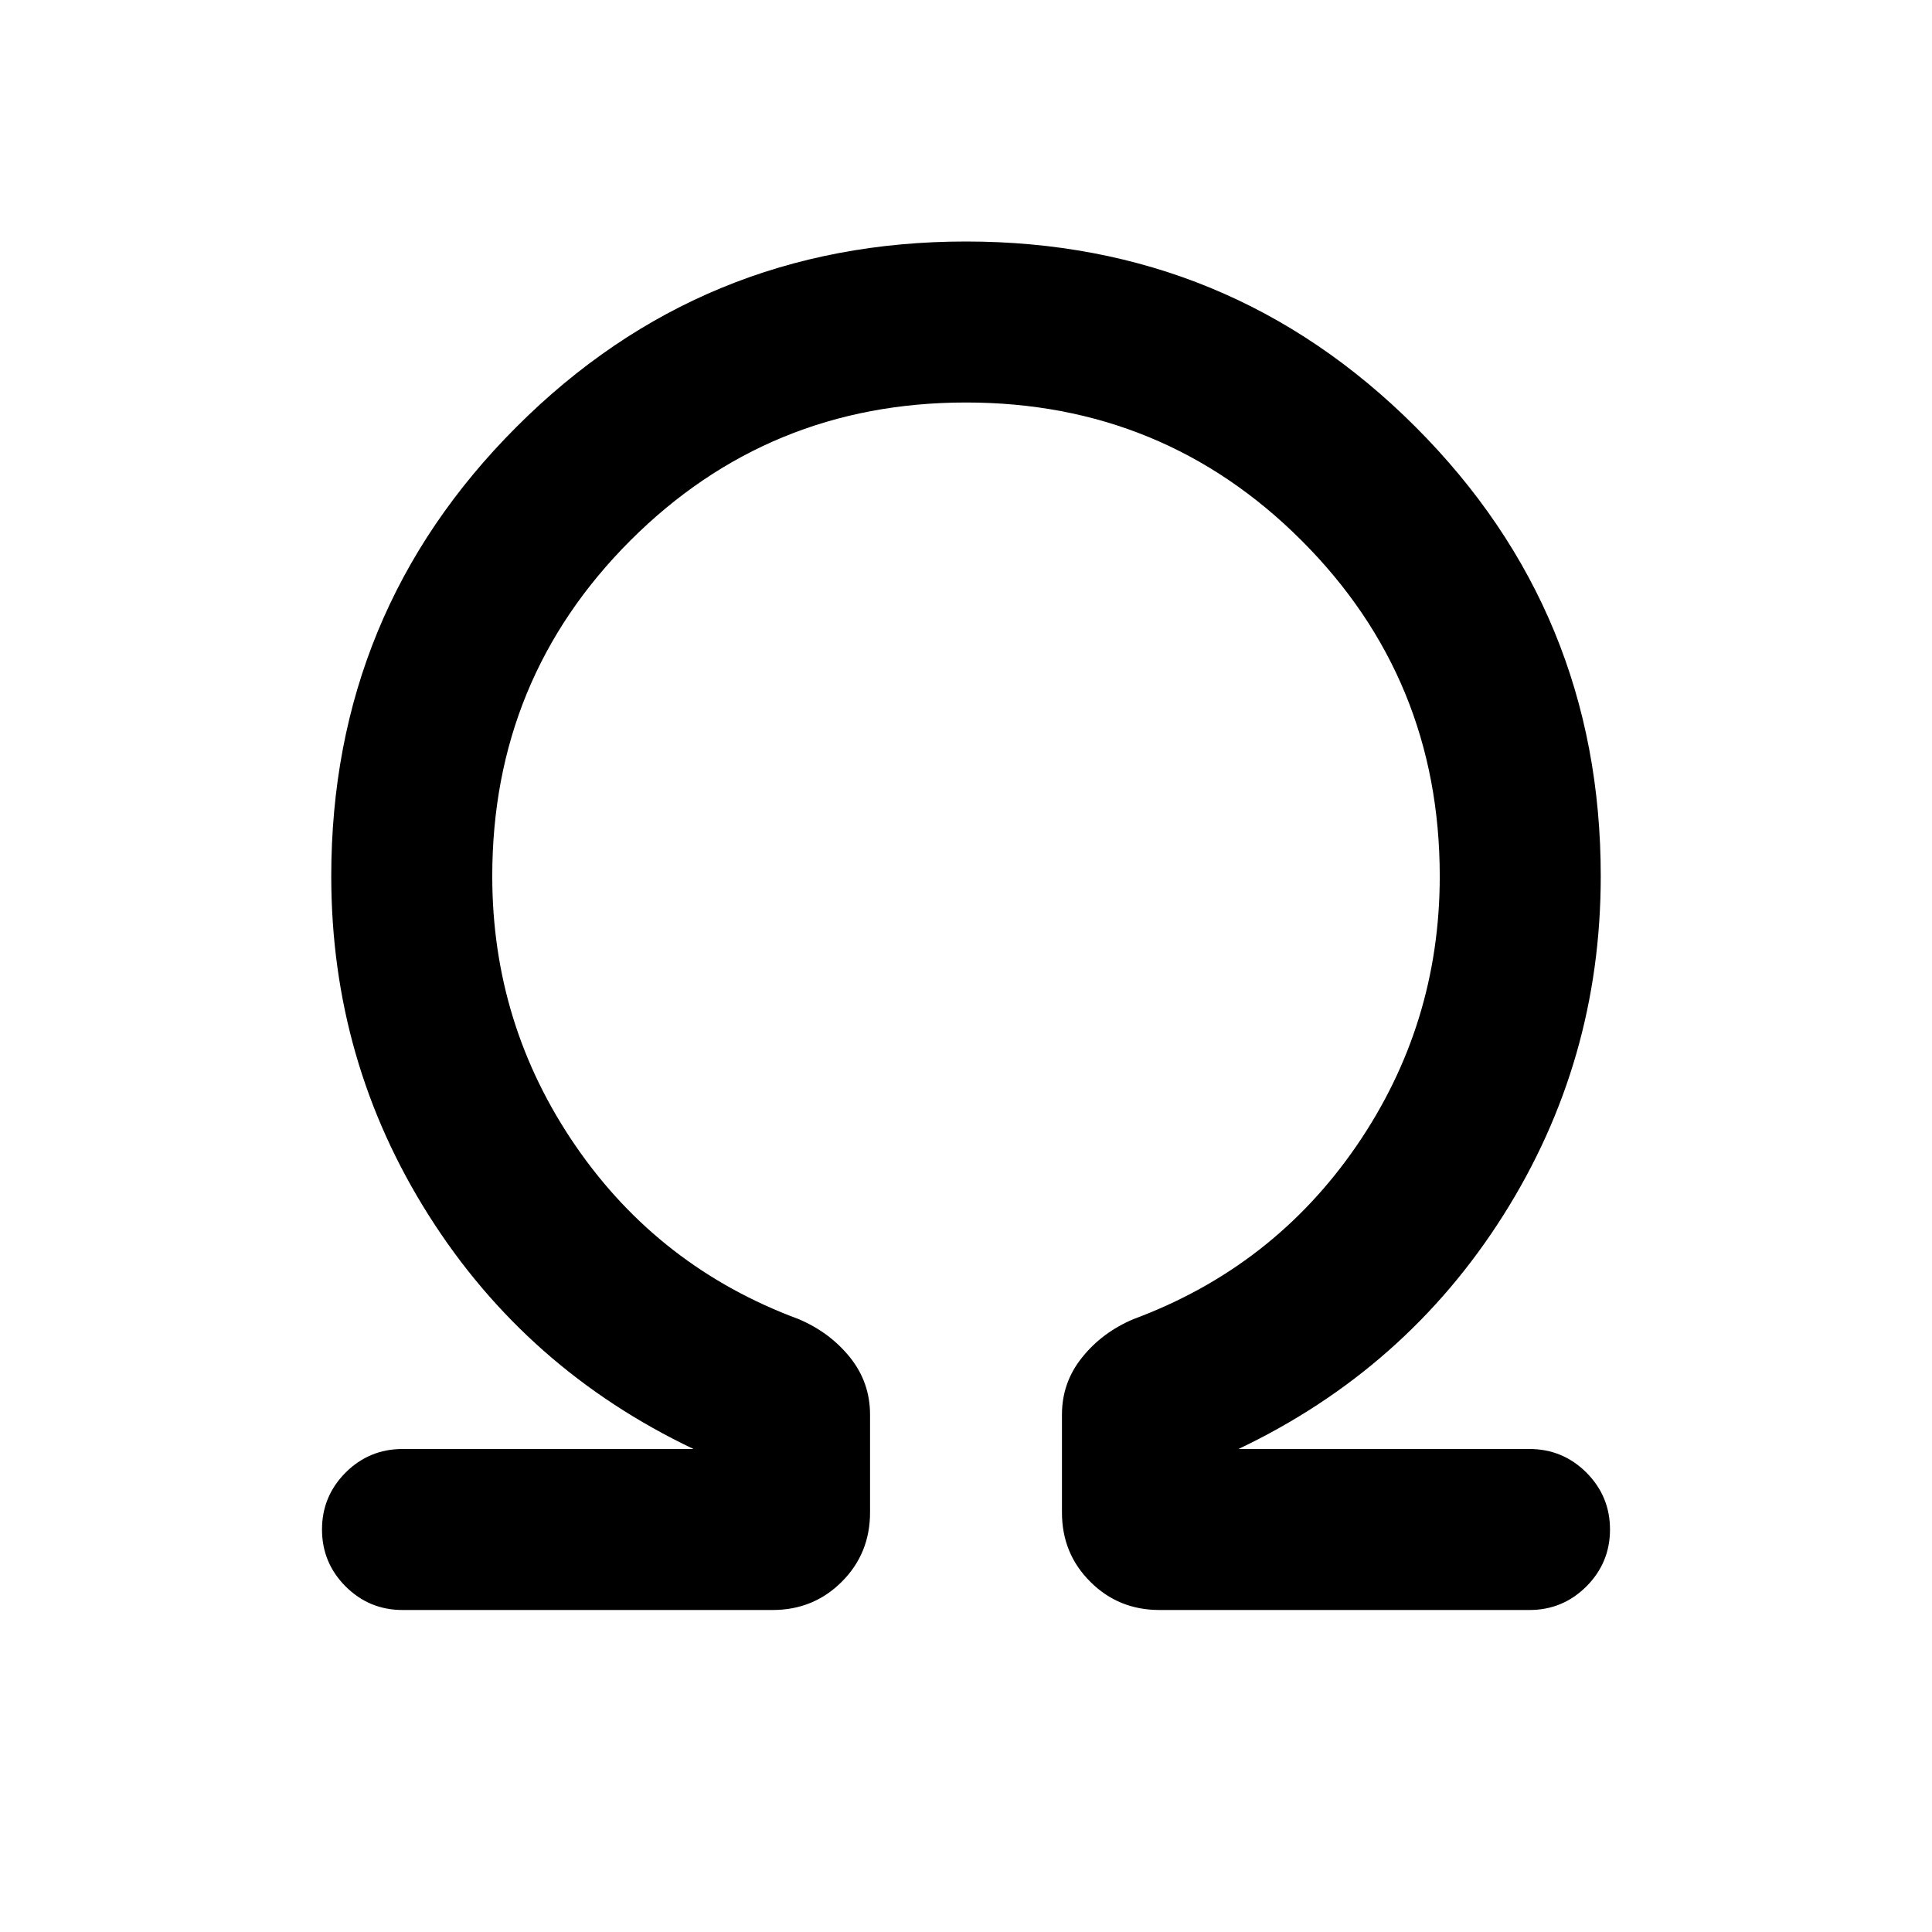 <svg xmlns="http://www.w3.org/2000/svg" width="1em" height="1em" viewBox="0 0 24 24"><path fill="currentColor" d="M12 5Q9.546 5 7.83 6.715q-1.715 1.716-1.715 4.17q0 1.844 1.037 3.352q1.036 1.507 2.77 2.15q.388.165.637.475q.249.311.249.711v1.215q0 .51-.351.861t-.86.351H5q-.413 0-.707-.293Q4 19.413 4 19t.293-.707Q4.587 18 5 18h3.615q-2.08-.99-3.29-2.904q-1.21-1.913-1.21-4.211q0-3.281 2.302-5.583T12 3q3.28 0 5.583 2.302t2.302 5.583q0 2.298-1.21 4.211q-1.21 1.914-3.29 2.904H19q.413 0 .707.293q.293.294.293.707t-.293.707Q19.413 20 19 20h-4.596q-.51 0-.86-.351q-.352-.35-.352-.86v-1.216q0-.4.25-.71q.248-.311.637-.476q1.733-.643 2.77-2.15q1.036-1.508 1.036-3.352q0-2.454-1.716-4.17Q14.454 5 12 5"/></svg>